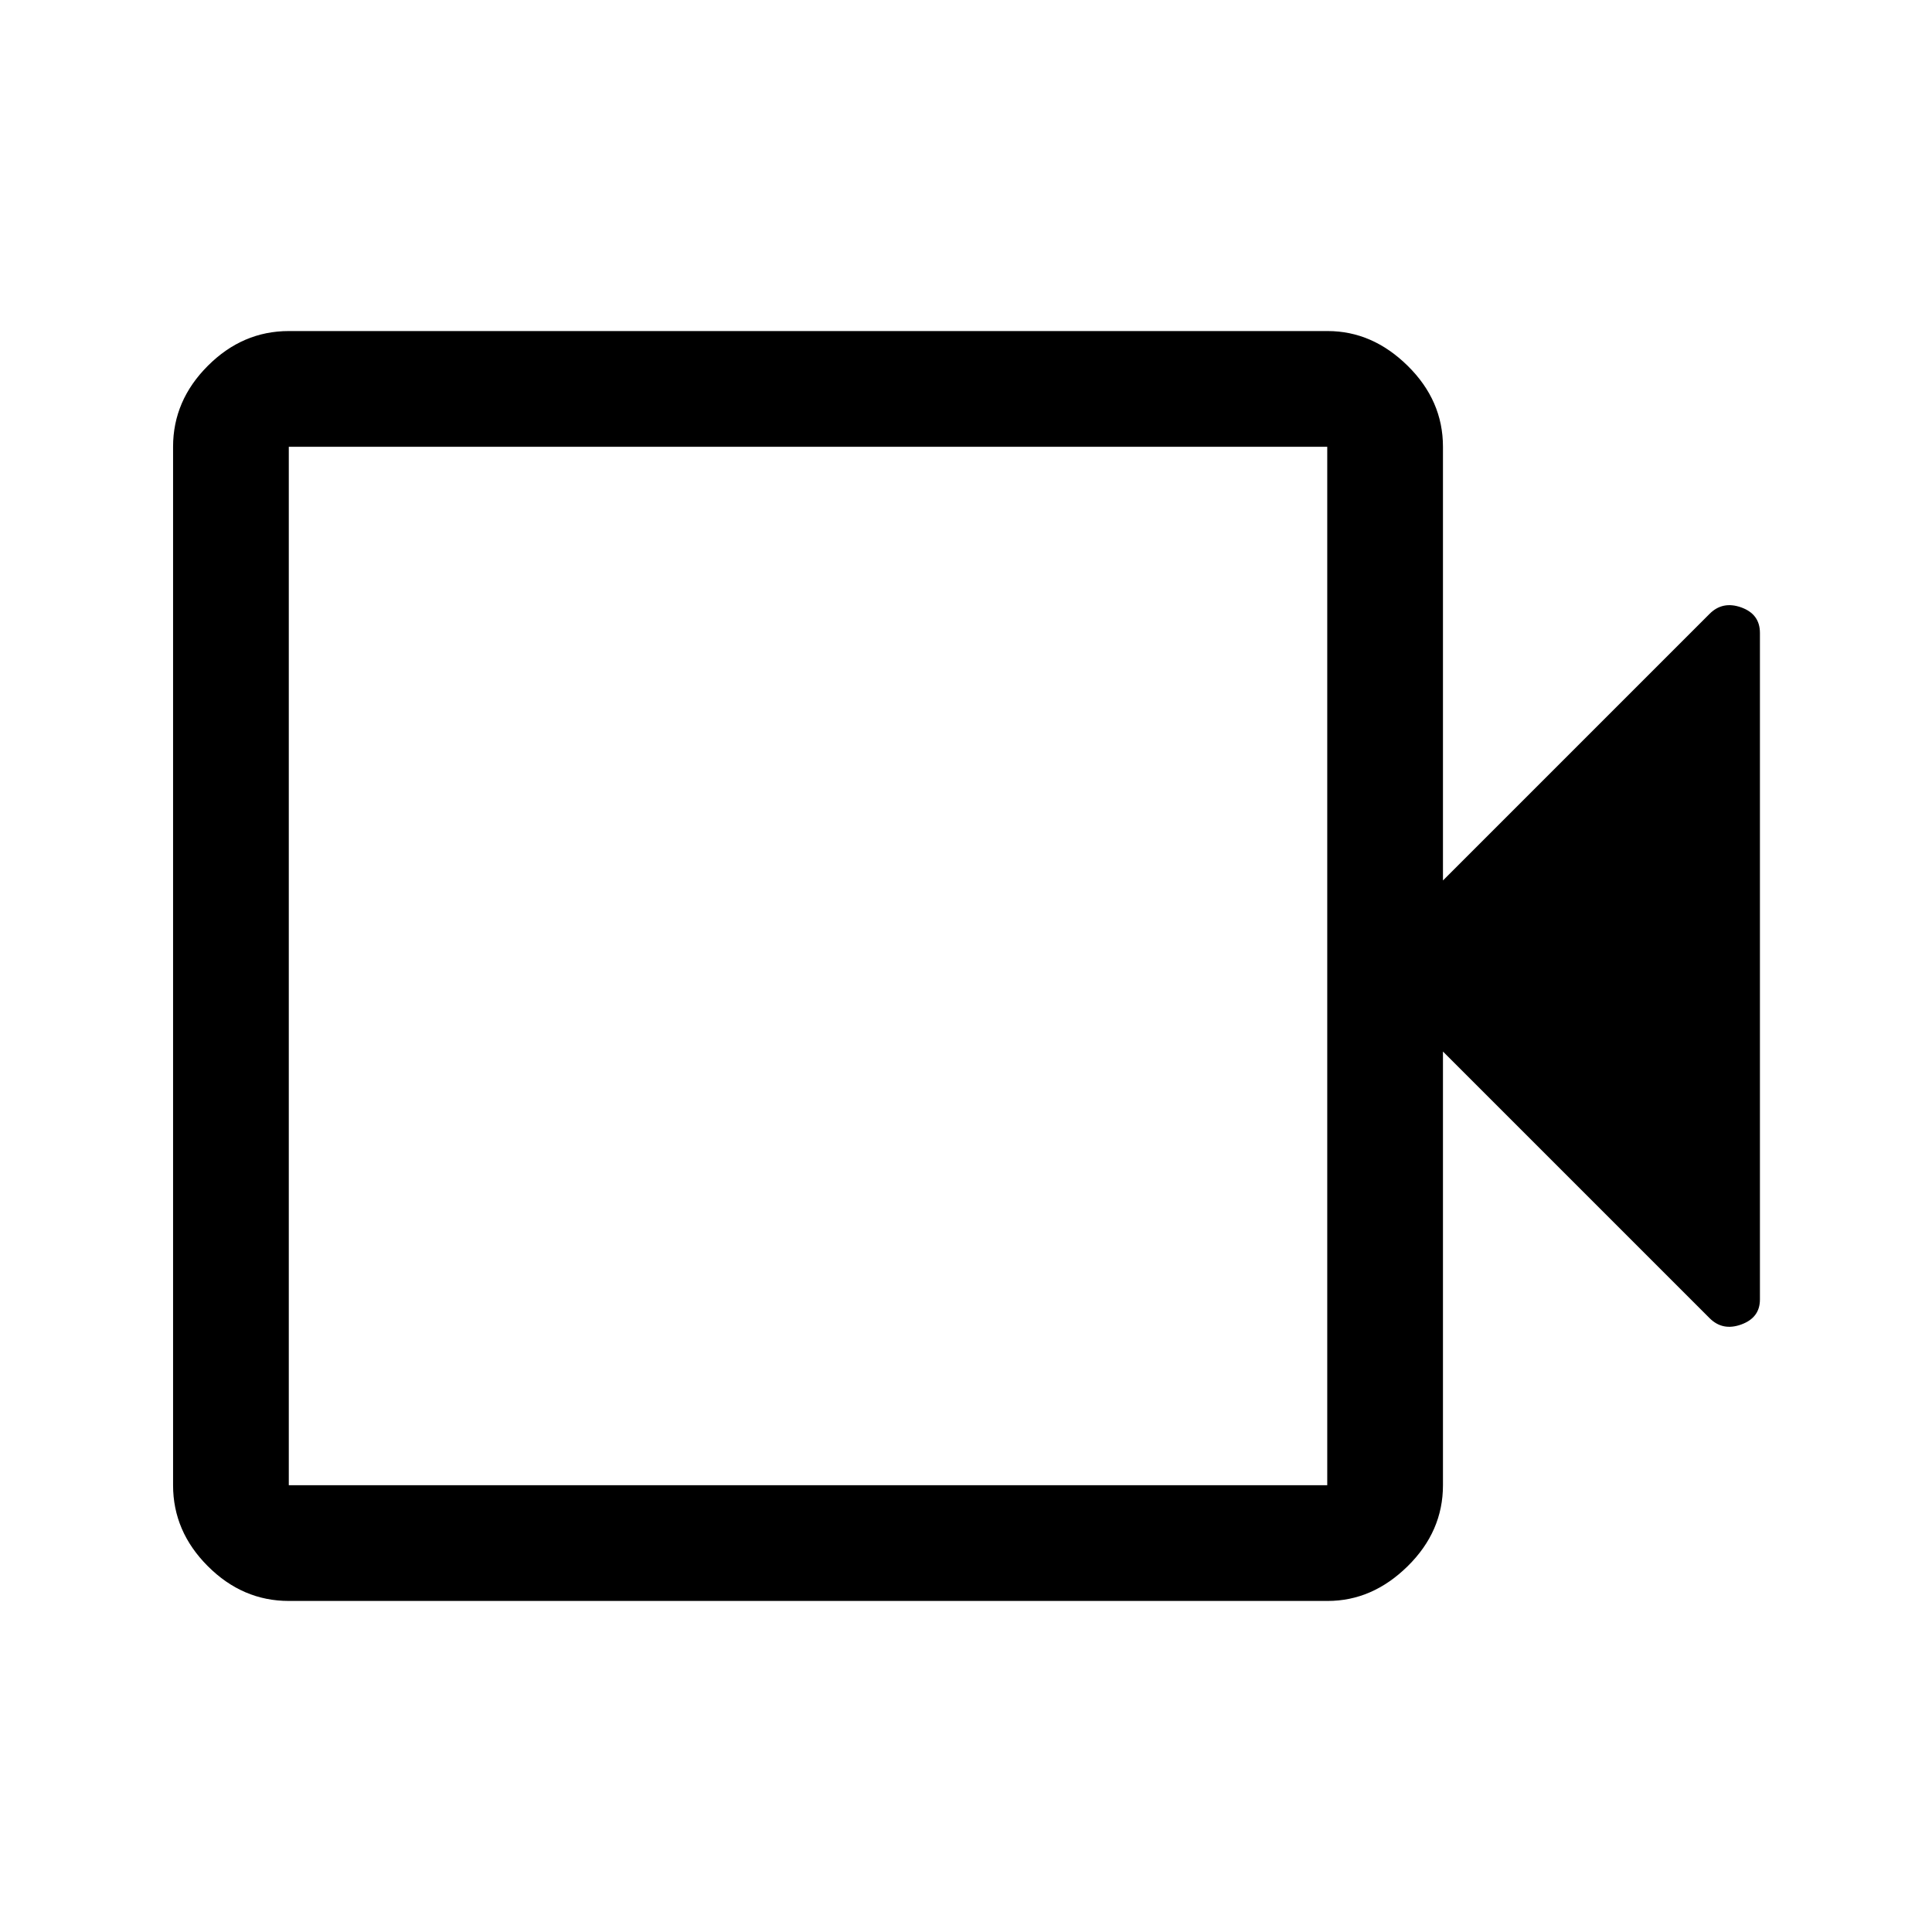 <svg xmlns="http://www.w3.org/2000/svg" height="48" viewBox="0 -960 960 960" width="48"><path d="M143.5-164.5q-22.97 0-40.23-17.27Q86-199.03 86-222v-516q0-22.97 17.27-40.23 17.26-17.27 40.23-17.27h516.21q22.23 0 39.76 17.27Q717-760.97 717-738v215.5L849.5-655q6.5-6.5 15.75-3.17 9.25 3.34 9.25 12.67v331.21q0 9.04-9.25 12.41Q856-298.5 849.5-305L717-437.5V-222q0 22.97-17.53 40.23-17.53 17.27-39.76 17.27H143.5Zm0-57.5h516v-516h-516v516Zm0 0v-516 516Z"/></svg>